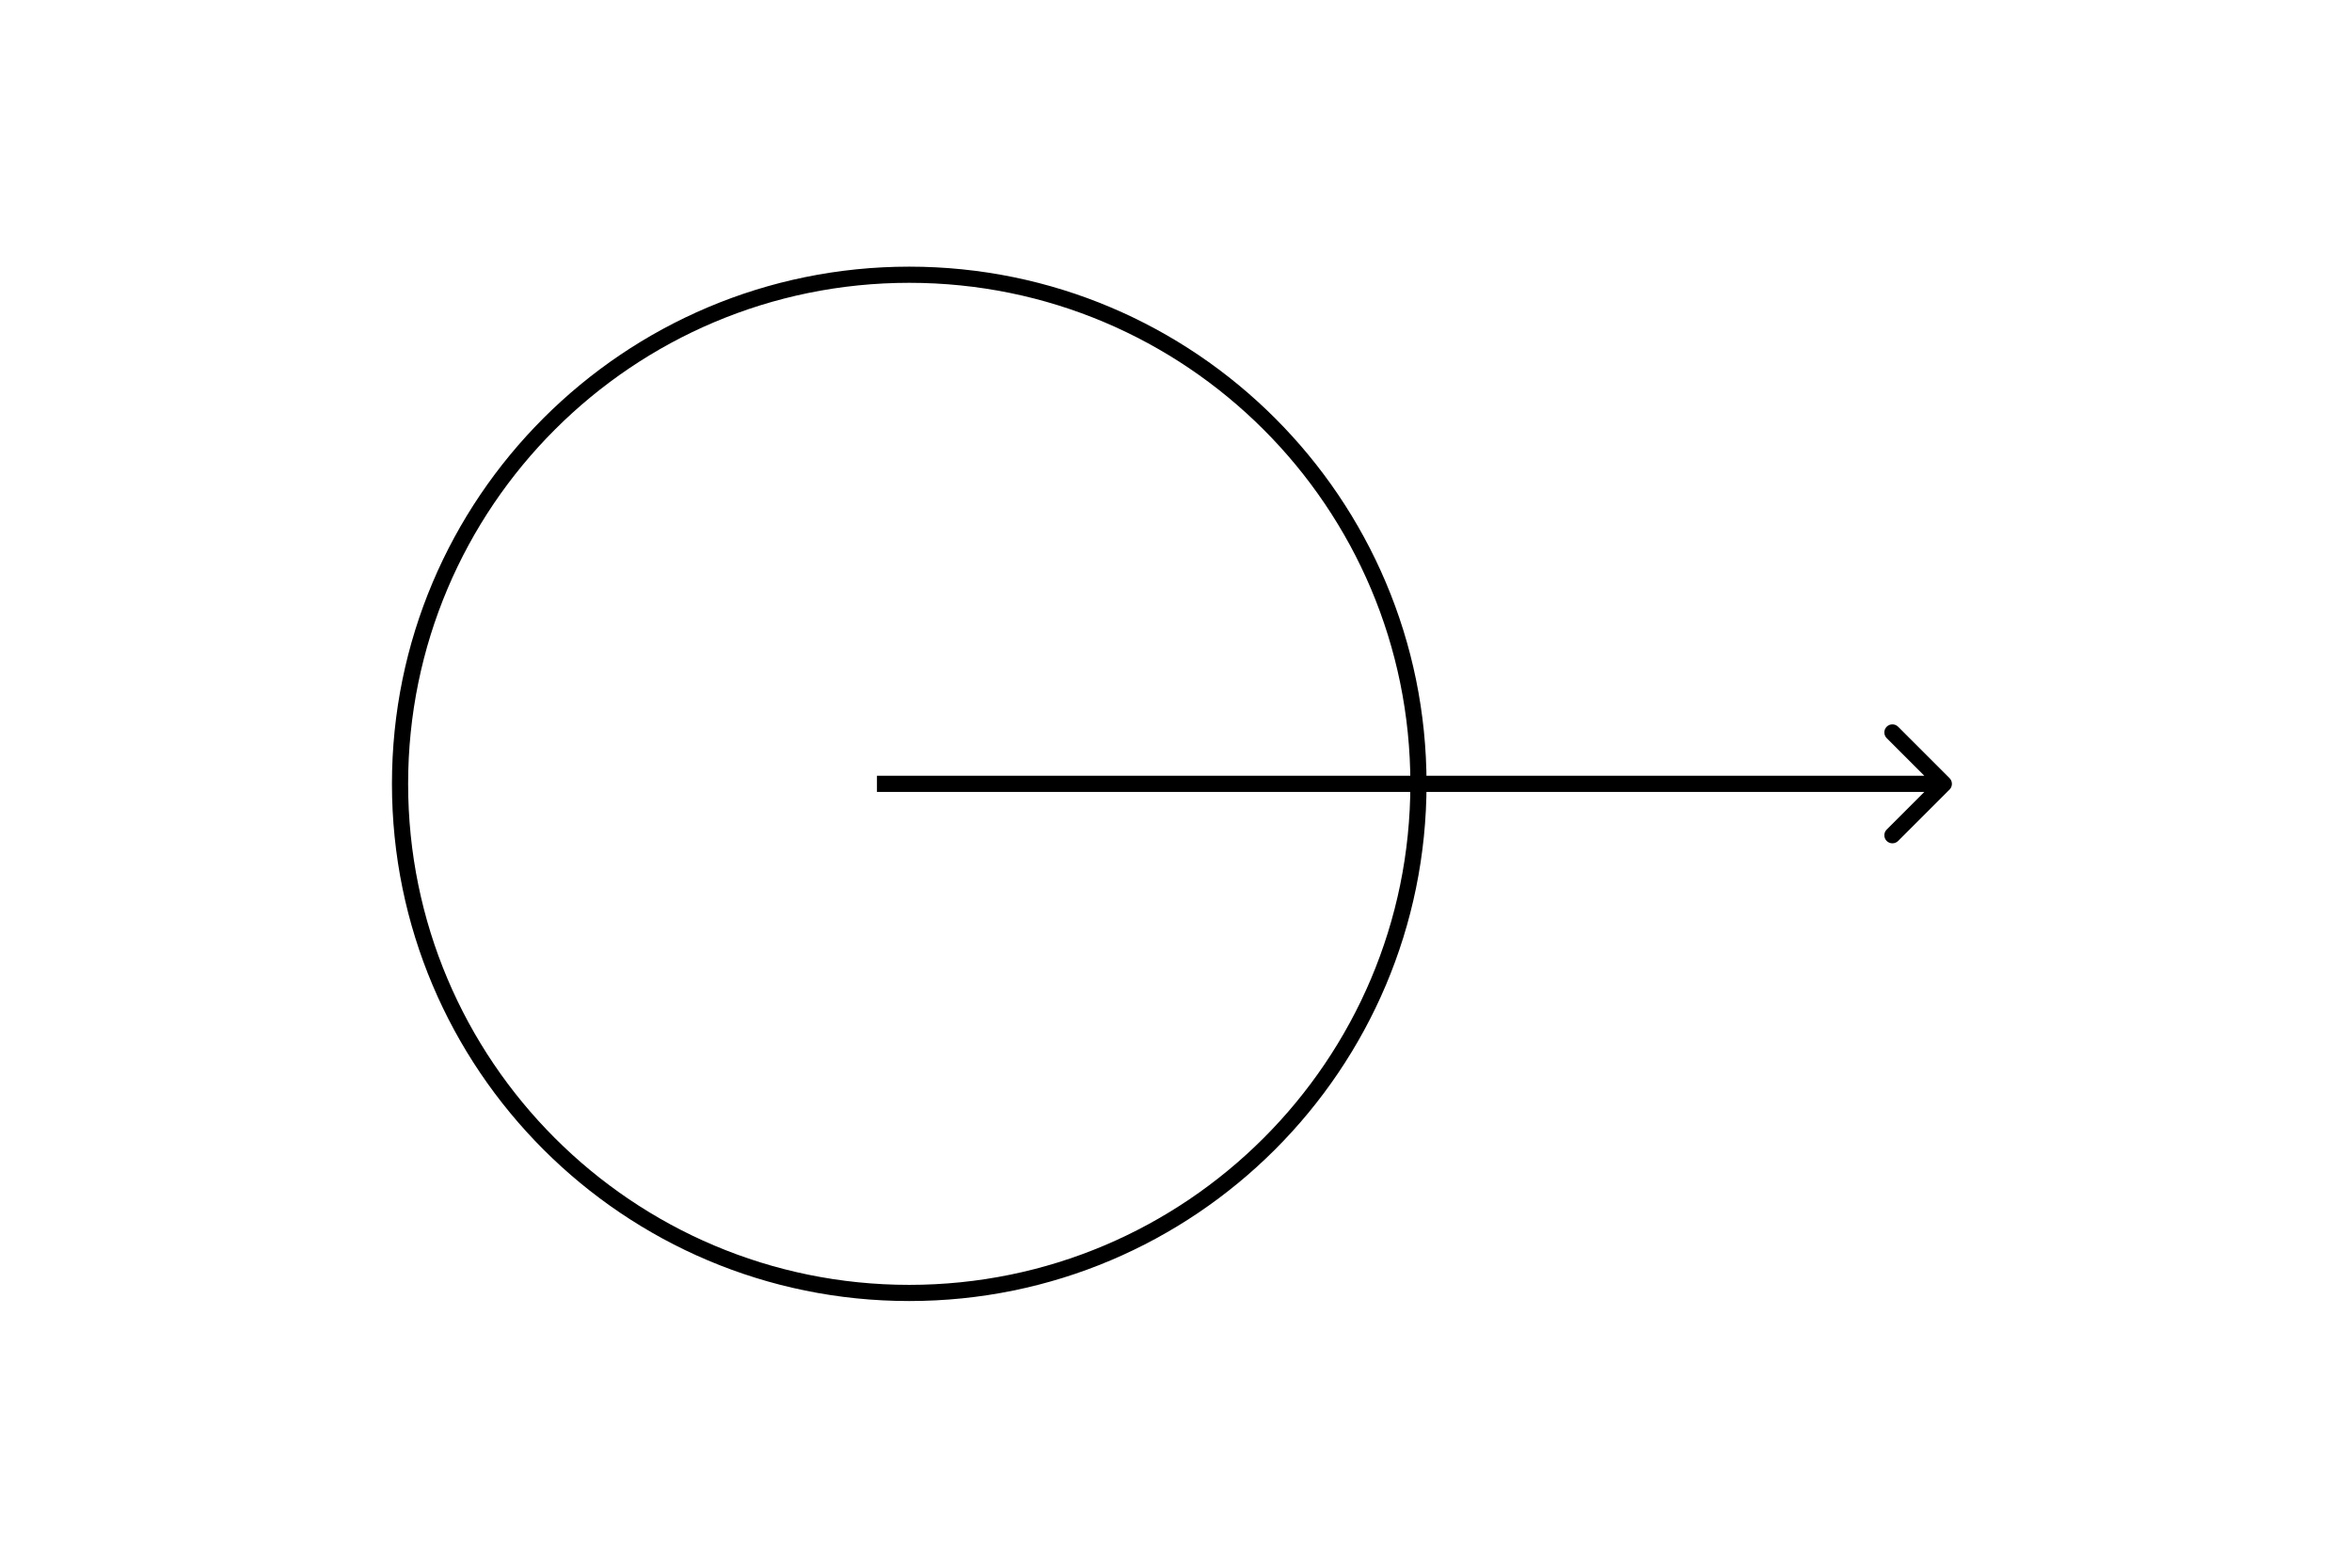 <!-- Generated by IcoMoon.io -->
<svg version="1.1" xmlns="http://www.w3.org/2000/svg" width="96" height="64" viewBox="0 0 32 32">
<title>arrow-right</title>
<path fill="none" stroke-linejoin="miter" stroke-linecap="butt" stroke-miterlimit="4" stroke-width="0.33" stroke="#000" d="M20.948 16c0 5.739-4.653 10.392-10.392 10.392s-10.392-4.653-10.392-10.392c0-5.739 4.653-10.392 10.392-10.392s10.392 4.653 10.392 10.392z"></path>
<path d="M31.787 16.117c0.064-0.064 0.064-0.169 0-0.233l-1.050-1.050c-0.064-0.064-0.169-0.064-0.233 0s-0.064 0.169 0 0.233l0.933 0.933-0.933 0.933c-0.064 0.064-0.064 0.169 0 0.233s0.169 0.064 0.233 0l1.050-1.050zM9.897 16.165h21.773v-0.33h-21.773v0.33z"></path>
</svg>
